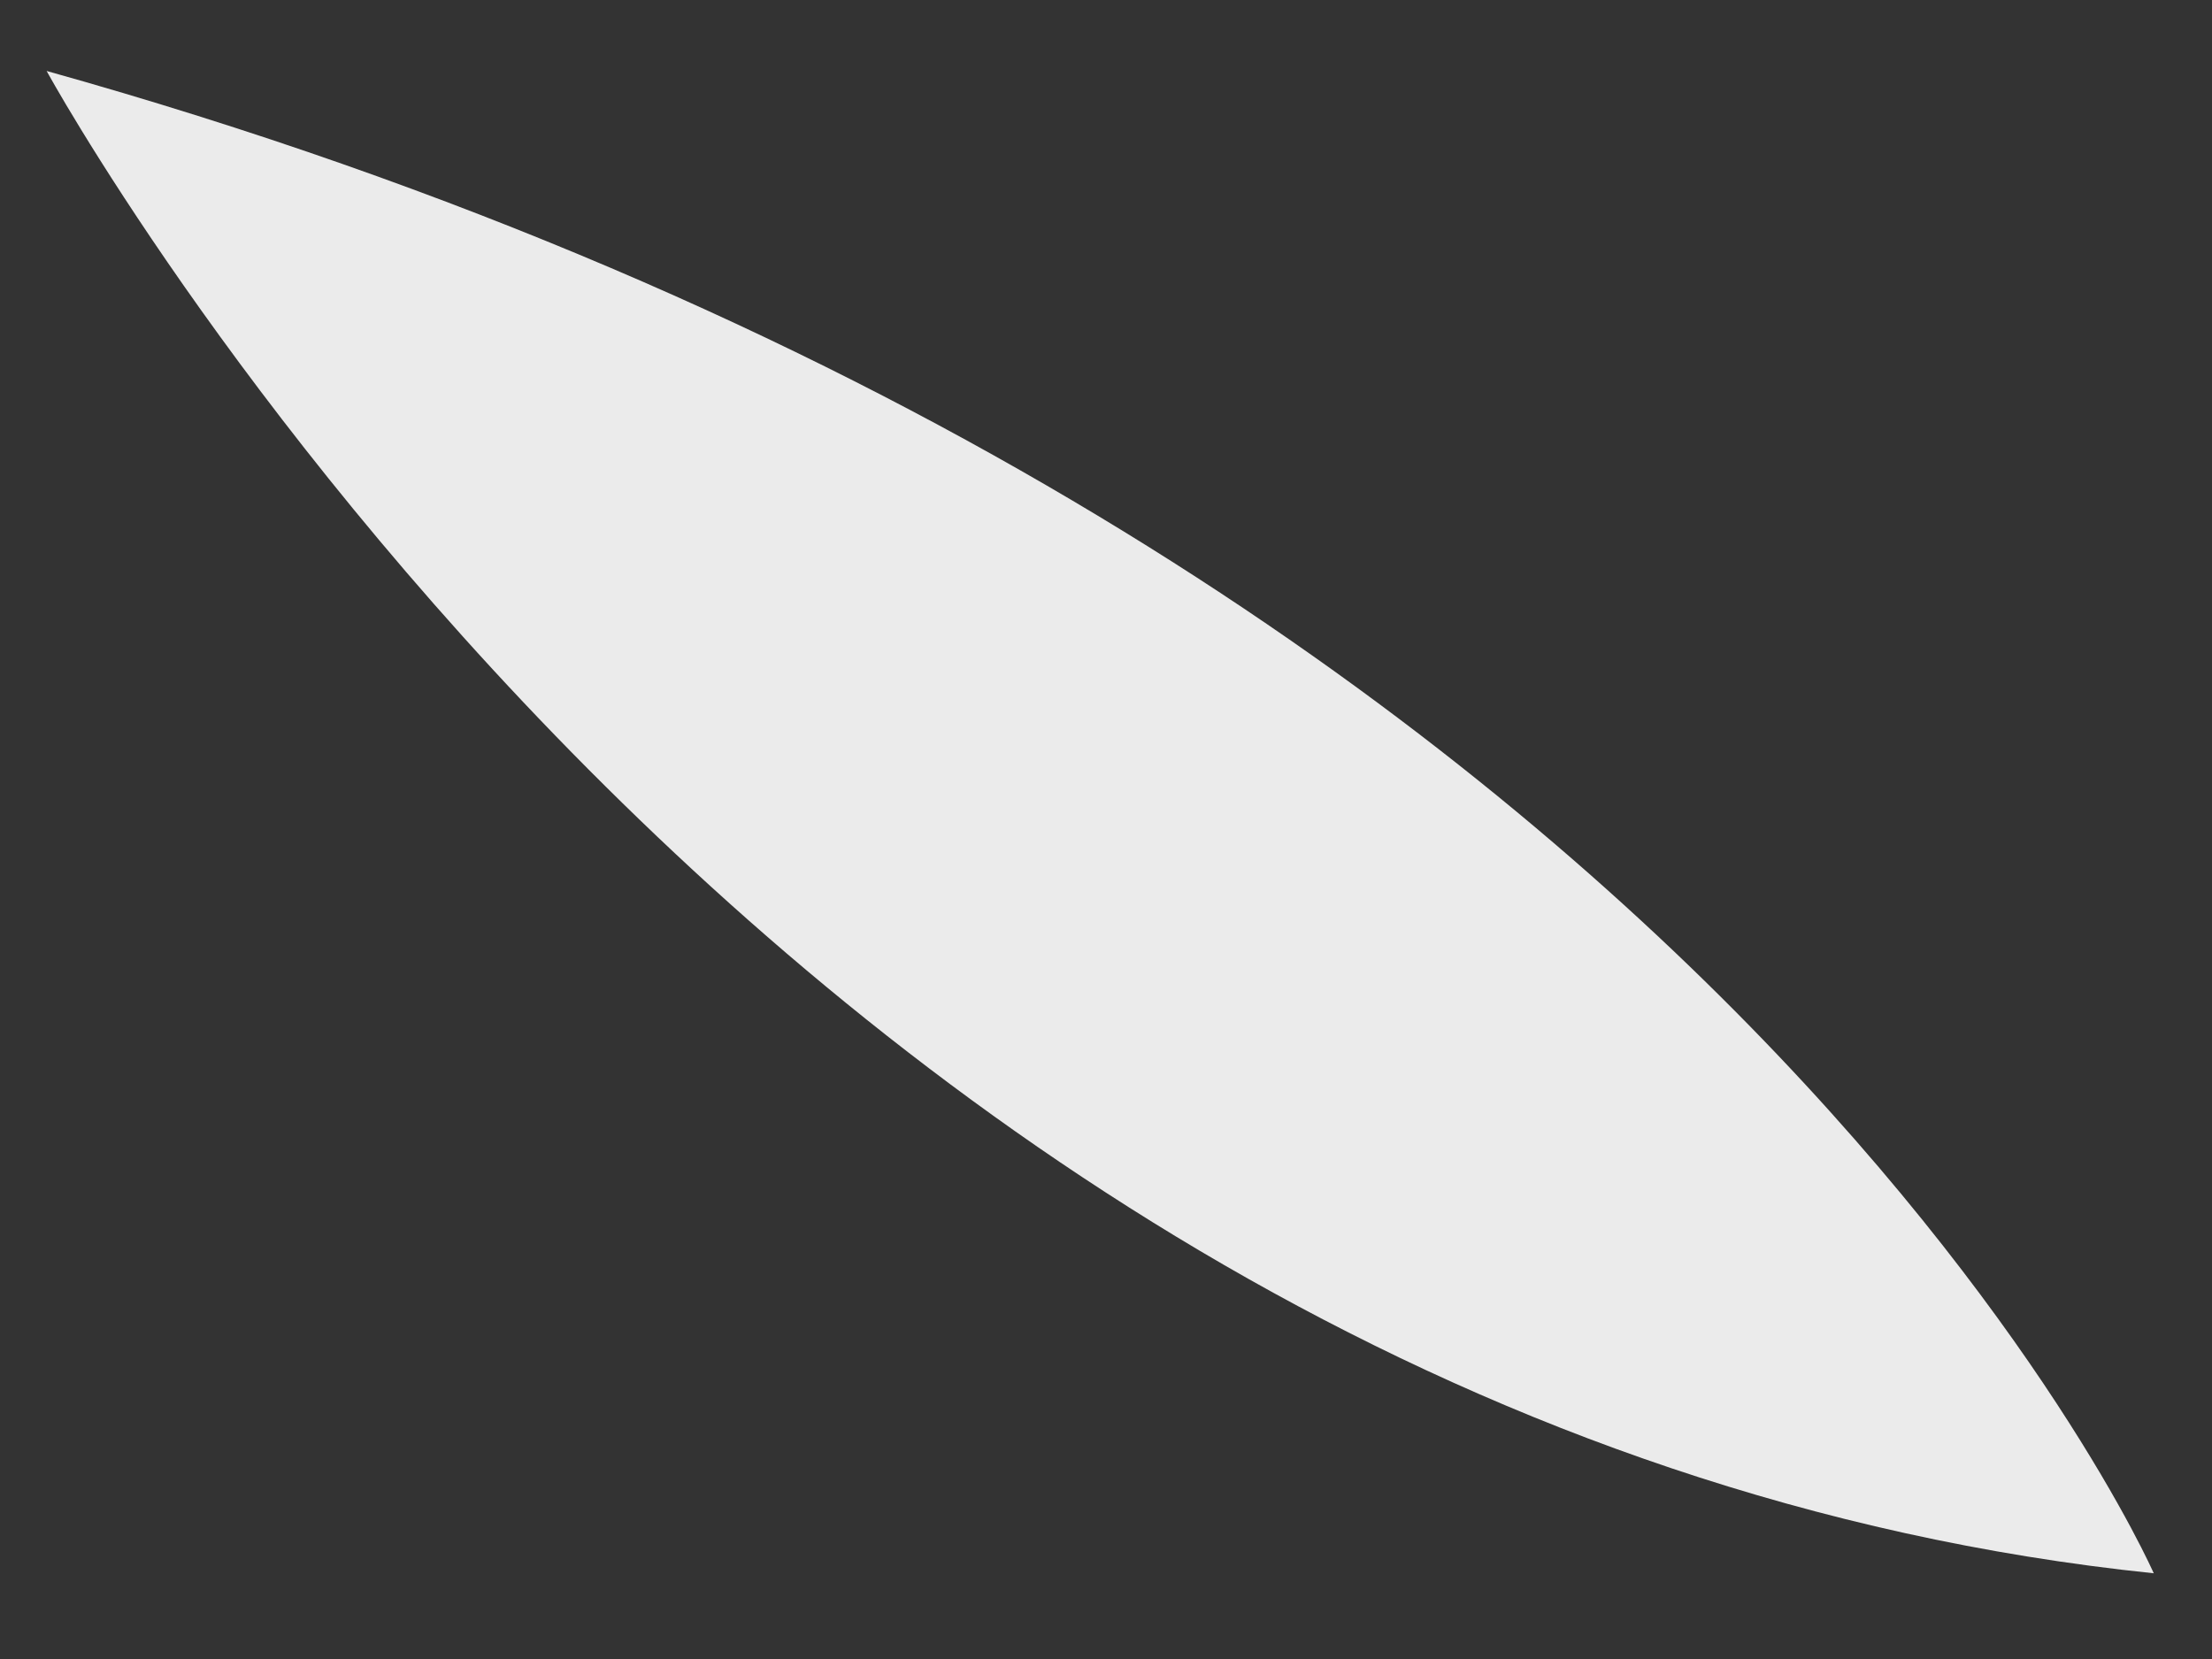 <?xml version="1.0" encoding="UTF-8" standalone="no"?><svg width='12' height='9' viewBox='0 0 12 9' fill='none' xmlns='http://www.w3.org/2000/svg'>
<rect x="0" y="0" width="12" height="9" fill="#333333" stroke="none"/>
<path d='M11.684 8.535C4.278 7.769 0.253 0.385 0.253 0.385C9.207 2.889 11.684 8.535 11.684 8.535Z' fill='#EBEBEB'/>
</svg>
